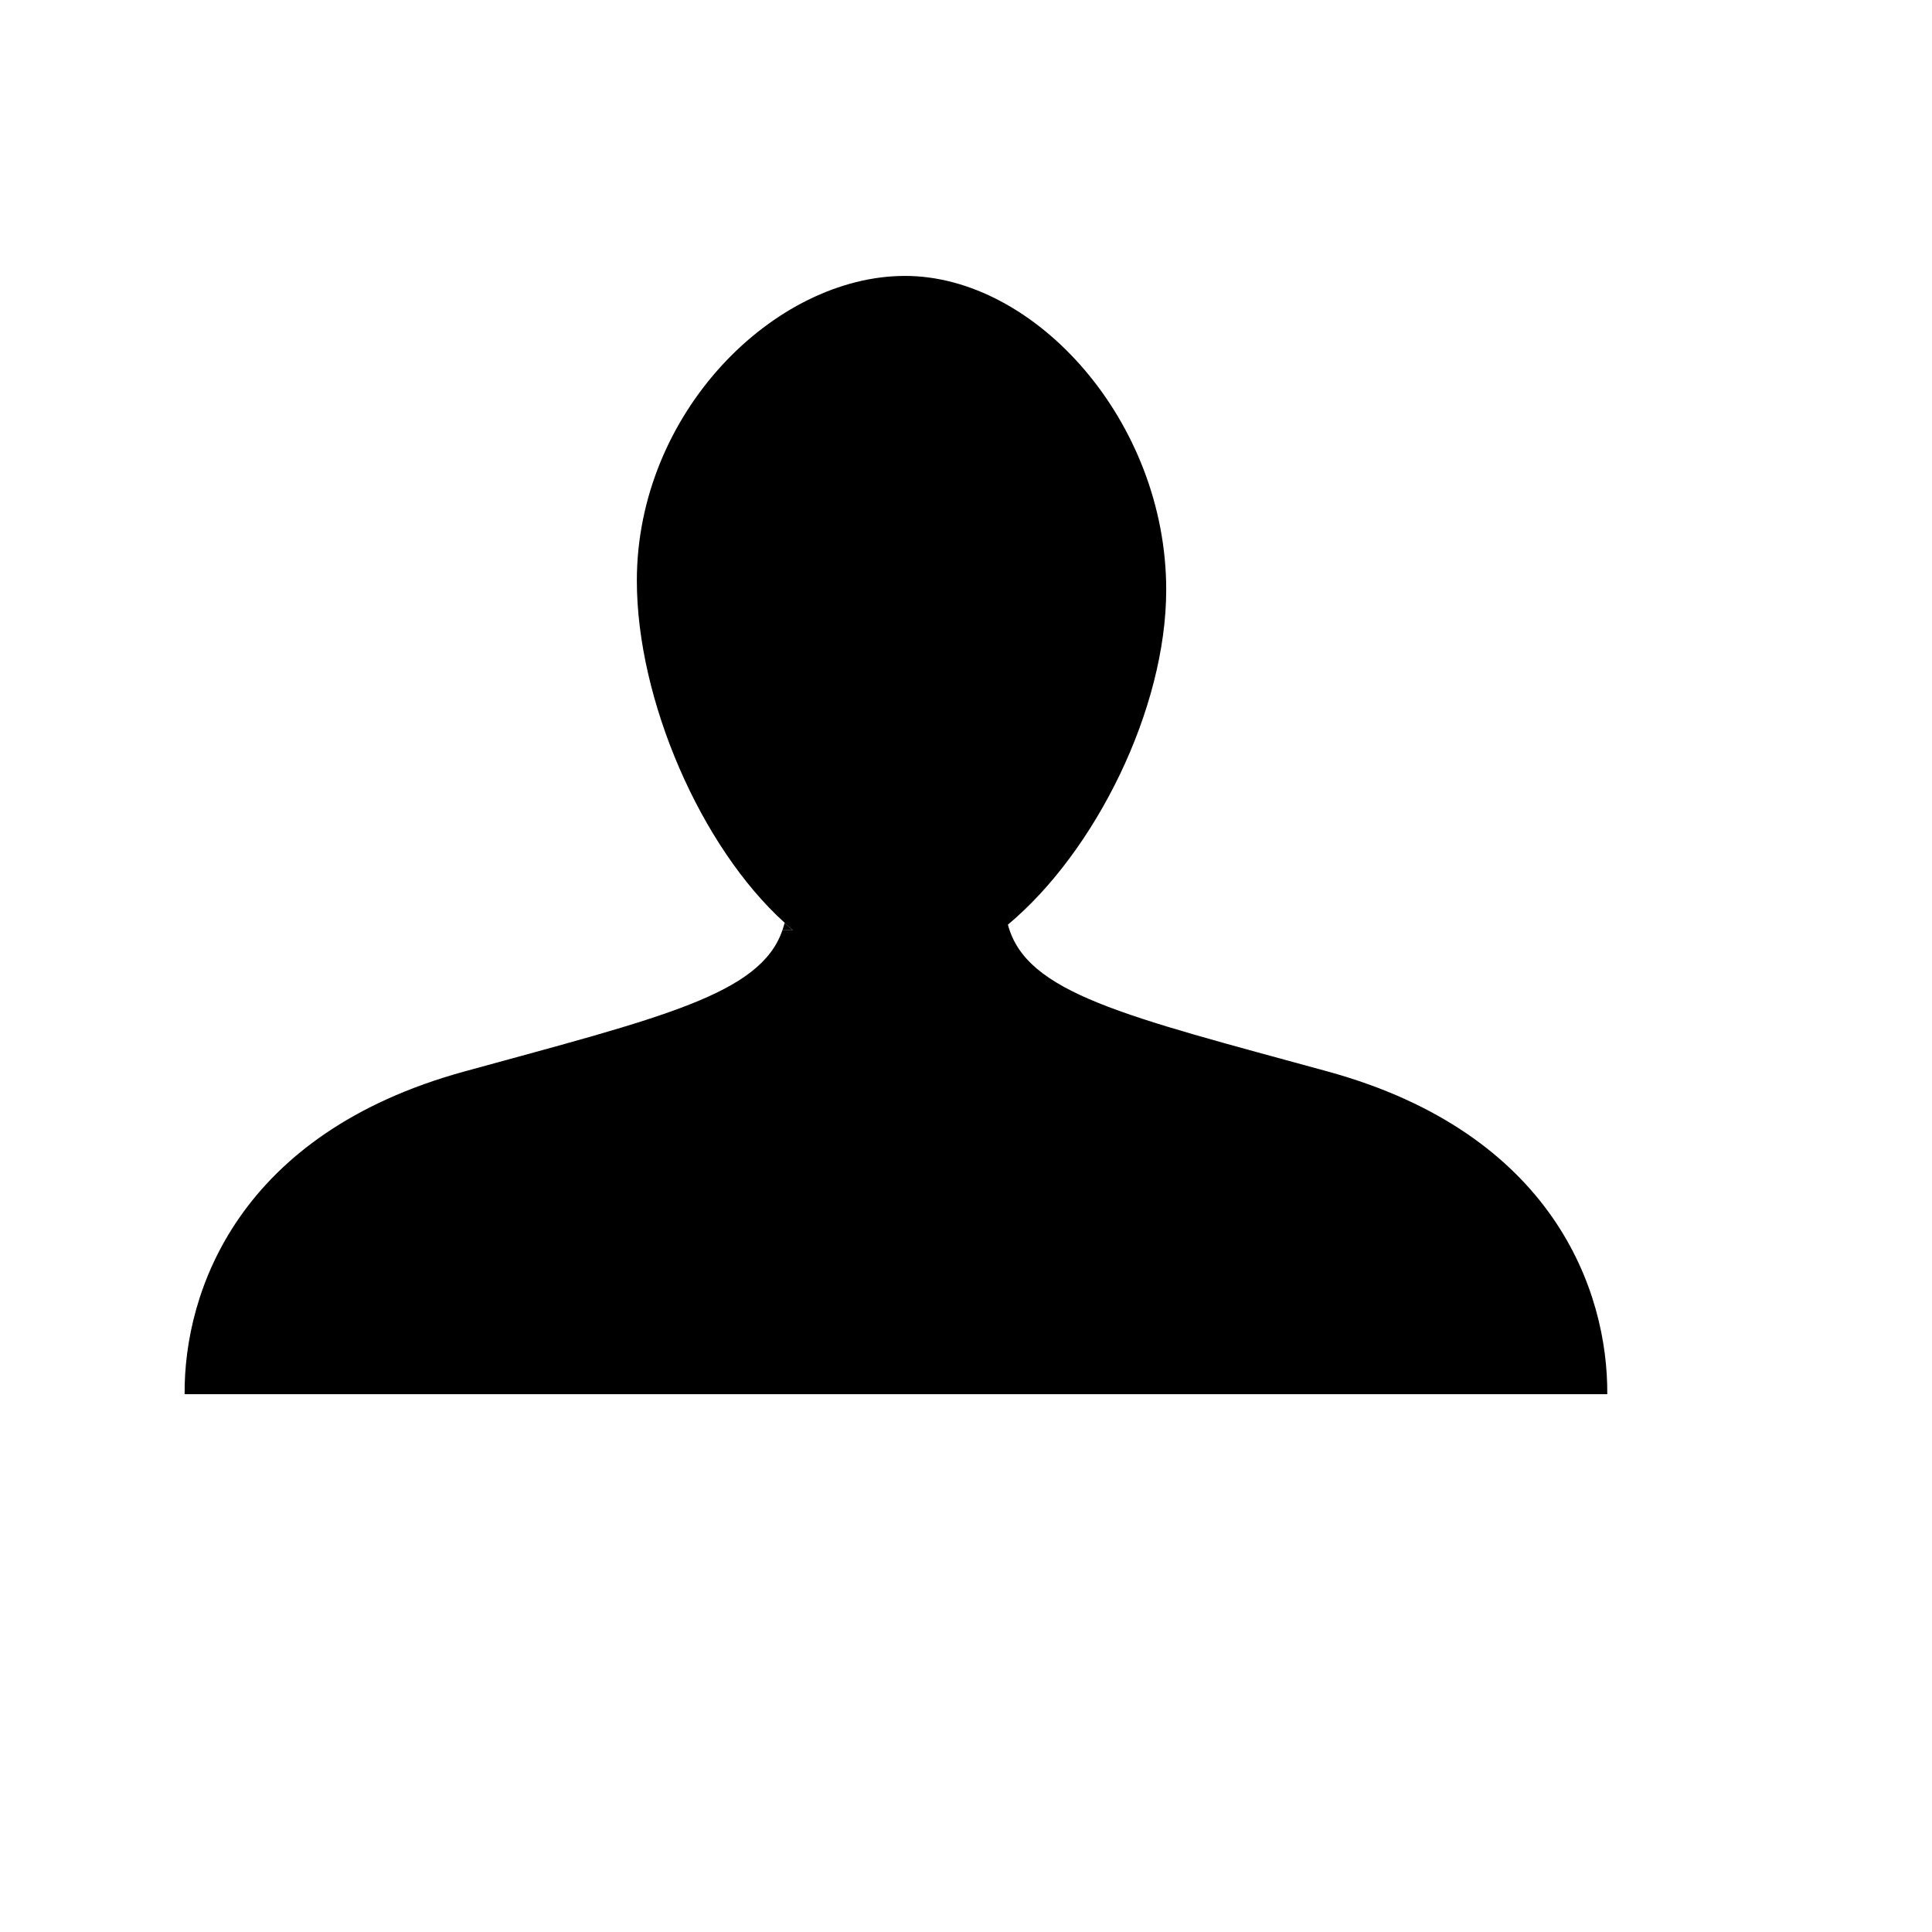 <svg xmlns="http://www.w3.org/2000/svg" xmlns:xlink="http://www.w3.org/1999/xlink" version="1.1" id="Your_Icon" x="0px" y="0px" width="100px" height="100px" viewBox="5.0 -10.0 100.0 135.0" enable-background="new 0 0 100 100" xml:space="preserve">
<g id="XMLID_1_">
	<g>
		<g id="XMLID_2_">
			<g>
				<path d="M42.17,55h0.74c-0.2-0.17-0.4-0.33-0.58-0.52C36.47,49.19,32,38.9,32,30.58c0-11.76,9.63-21.3,18.74-21.3      c9.1,0,18.25,10.17,18.25,21.93c0,8.32-4.94,18.29-11.061,23.4c1.261,4.8,8.141,6.37,22.34,10.26      C96.05,69.2,99.86,80.22,99.81,87.42H0.4c-0.05-7.2,3.77-18.22,19.55-22.55C33.76,61.08,40.64,59.49,42.17,55z"/>
				<path d="M42.91,55h-0.74c0.06-0.17,0.11-0.34,0.16-0.52C42.51,54.67,42.71,54.83,42.91,55z"/>
			</g>
			<g>
			</g>
		</g>
	</g>
	<g>
	</g>
</g>
</svg>